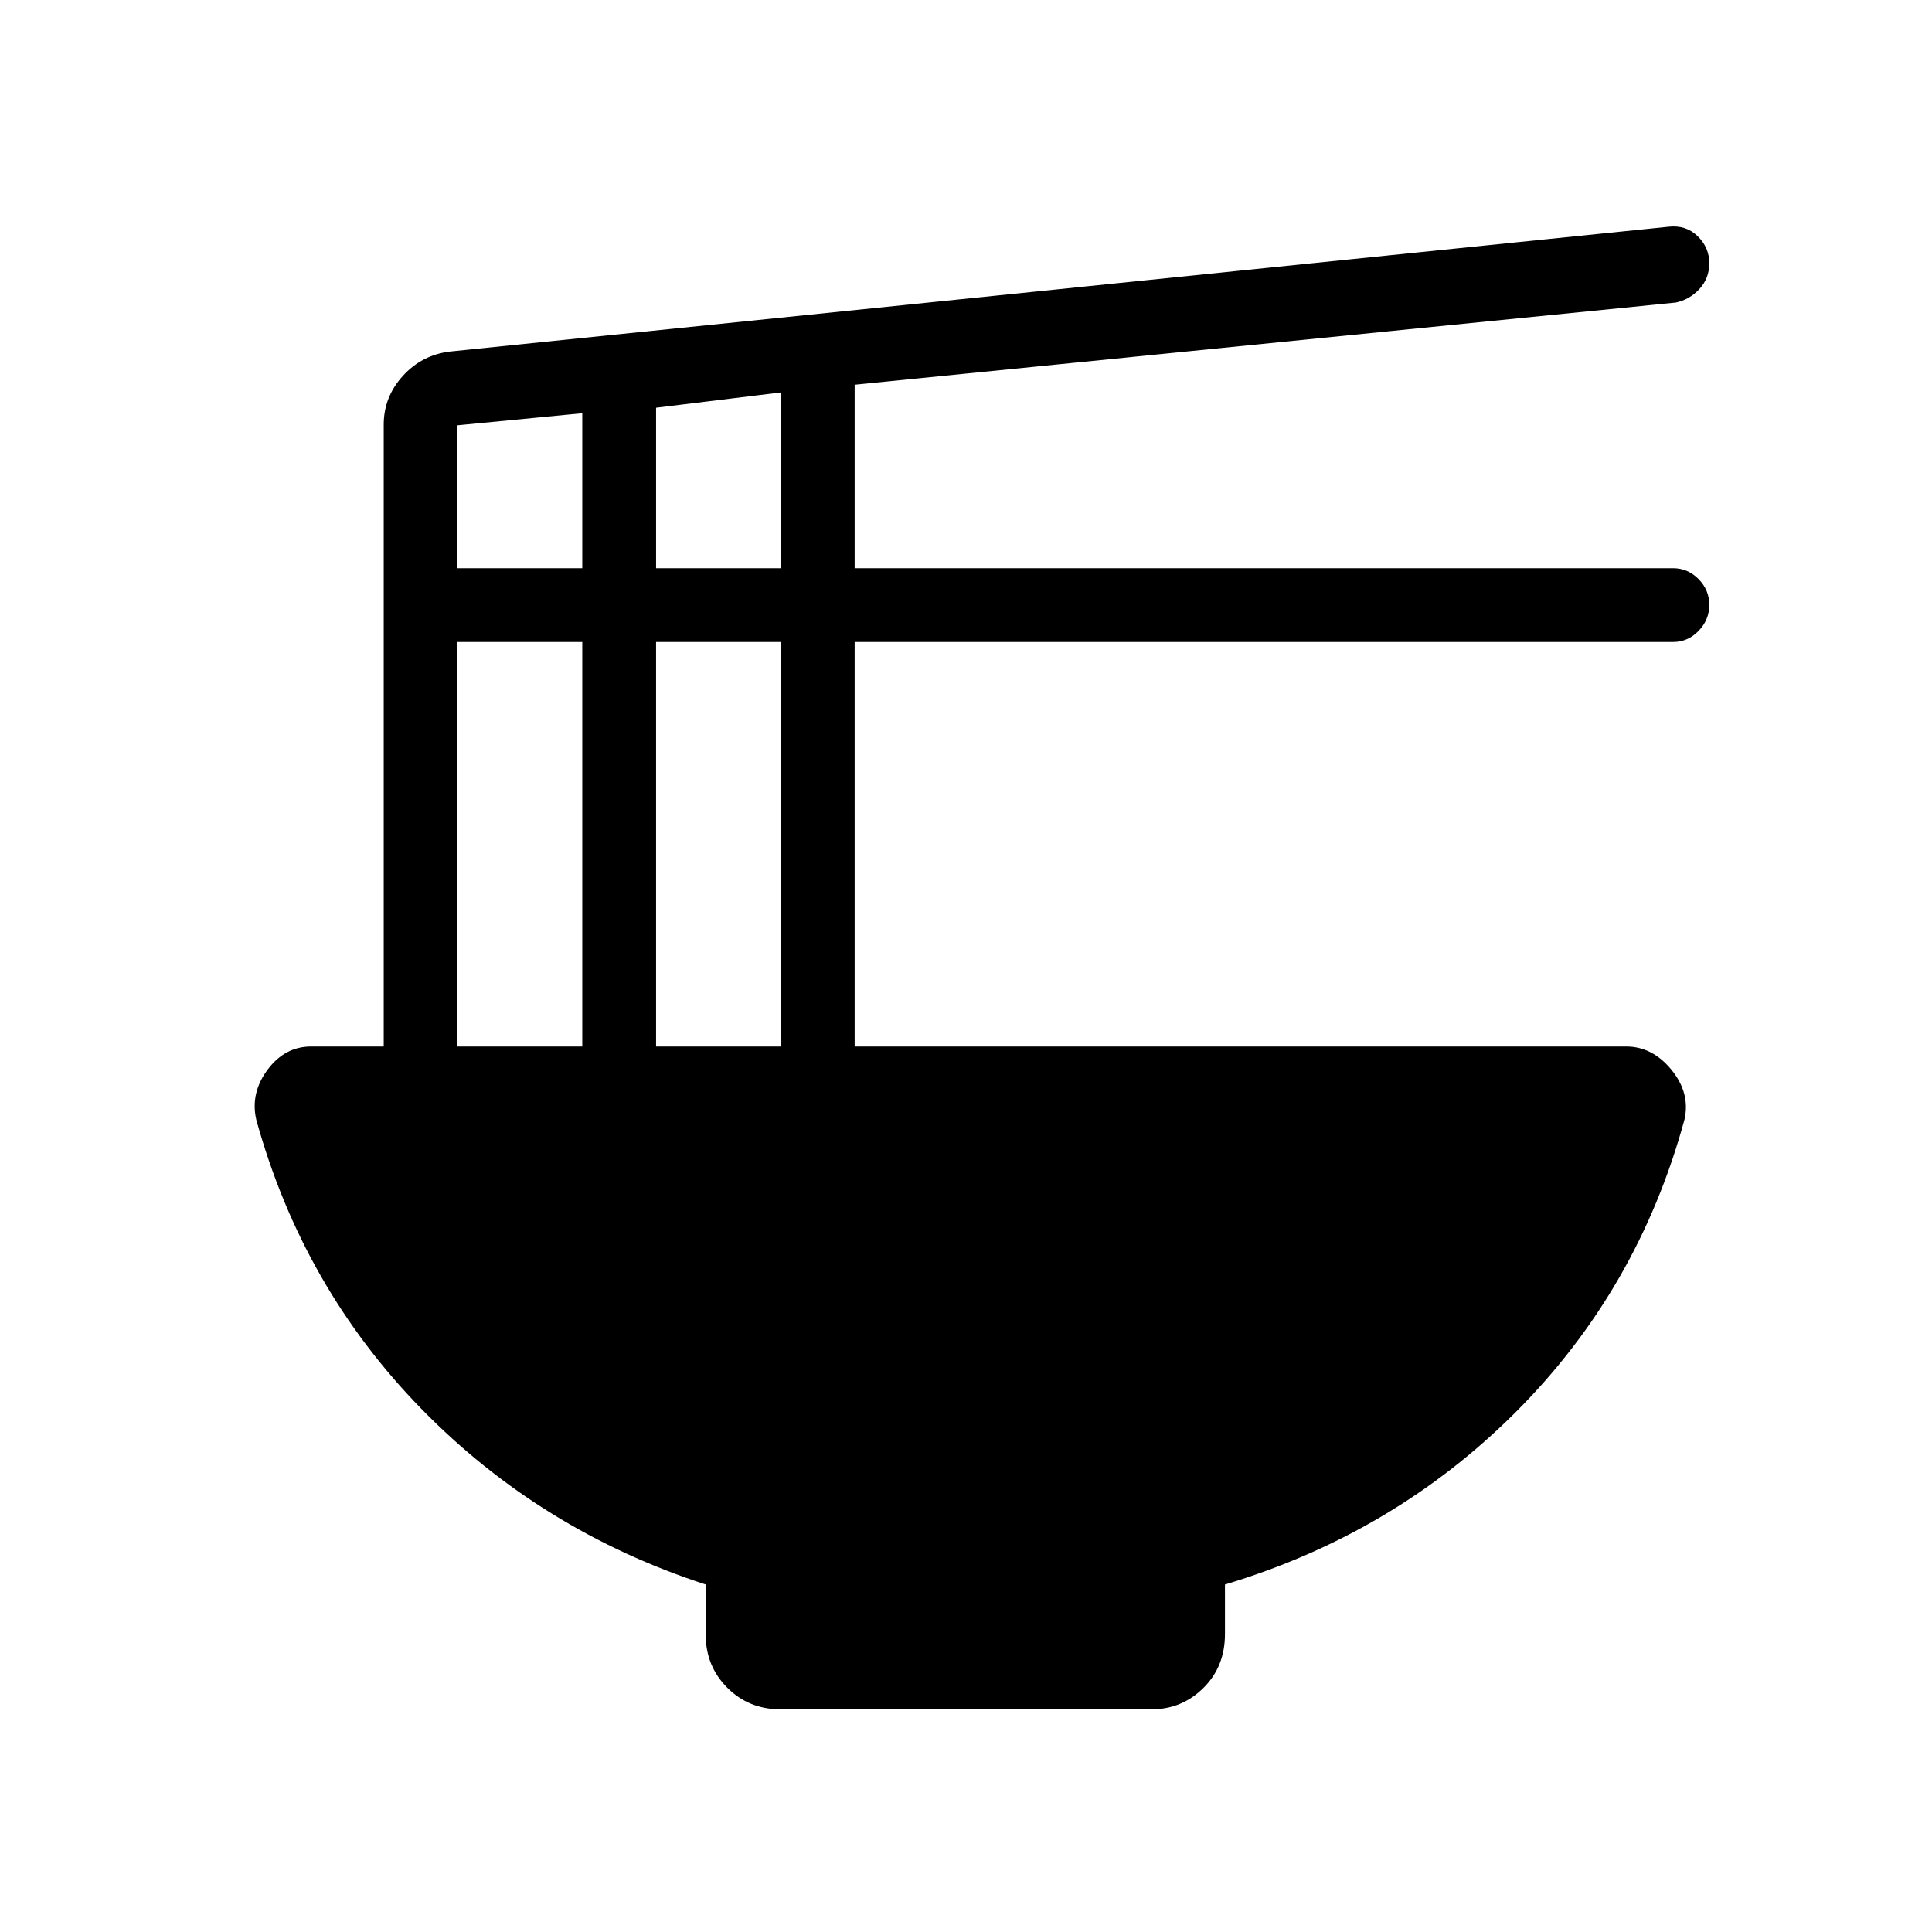 <svg xmlns="http://www.w3.org/2000/svg" height="40" viewBox="0 -960 960 960" width="40"><path d="M350.67-172.67q-82-26.66-141.17-87.16-59.17-60.5-82.17-143.84-3-13.16 5.59-24.75Q141.5-440 154.67-440h36v-309q0-13.76 9.5-24.21 9.5-10.46 23.5-12.12l605.33-62q8.67-1 14.5 4.63t5.83 13.5q0 7.53-4.92 12.83-4.93 5.3-11.74 6.7l-408 40.84v91.16h406.66q7.34 0 12.67 5.4t5.33 12.84q0 7.43-5.33 12.93t-12.67 5.5H424.67v201H808q13.07 0 22.54 11.58 9.46 11.59 6.46 24.75-23 84.34-83.5 145-60.5 60.67-144.83 86v24.62q0 16.2-10.71 26.79t-25.63 10.59H387.67q-15.57 0-26.29-10.71-10.71-10.72-10.71-26.29v-25Zm-24.67-505h62V-765l-62 7.6v79.73Zm-98.67 0h62v-77l-62 6v71ZM326-440h62v-201h-62v201Zm-98.67 0h62v-201h-62v201Z"/></svg>